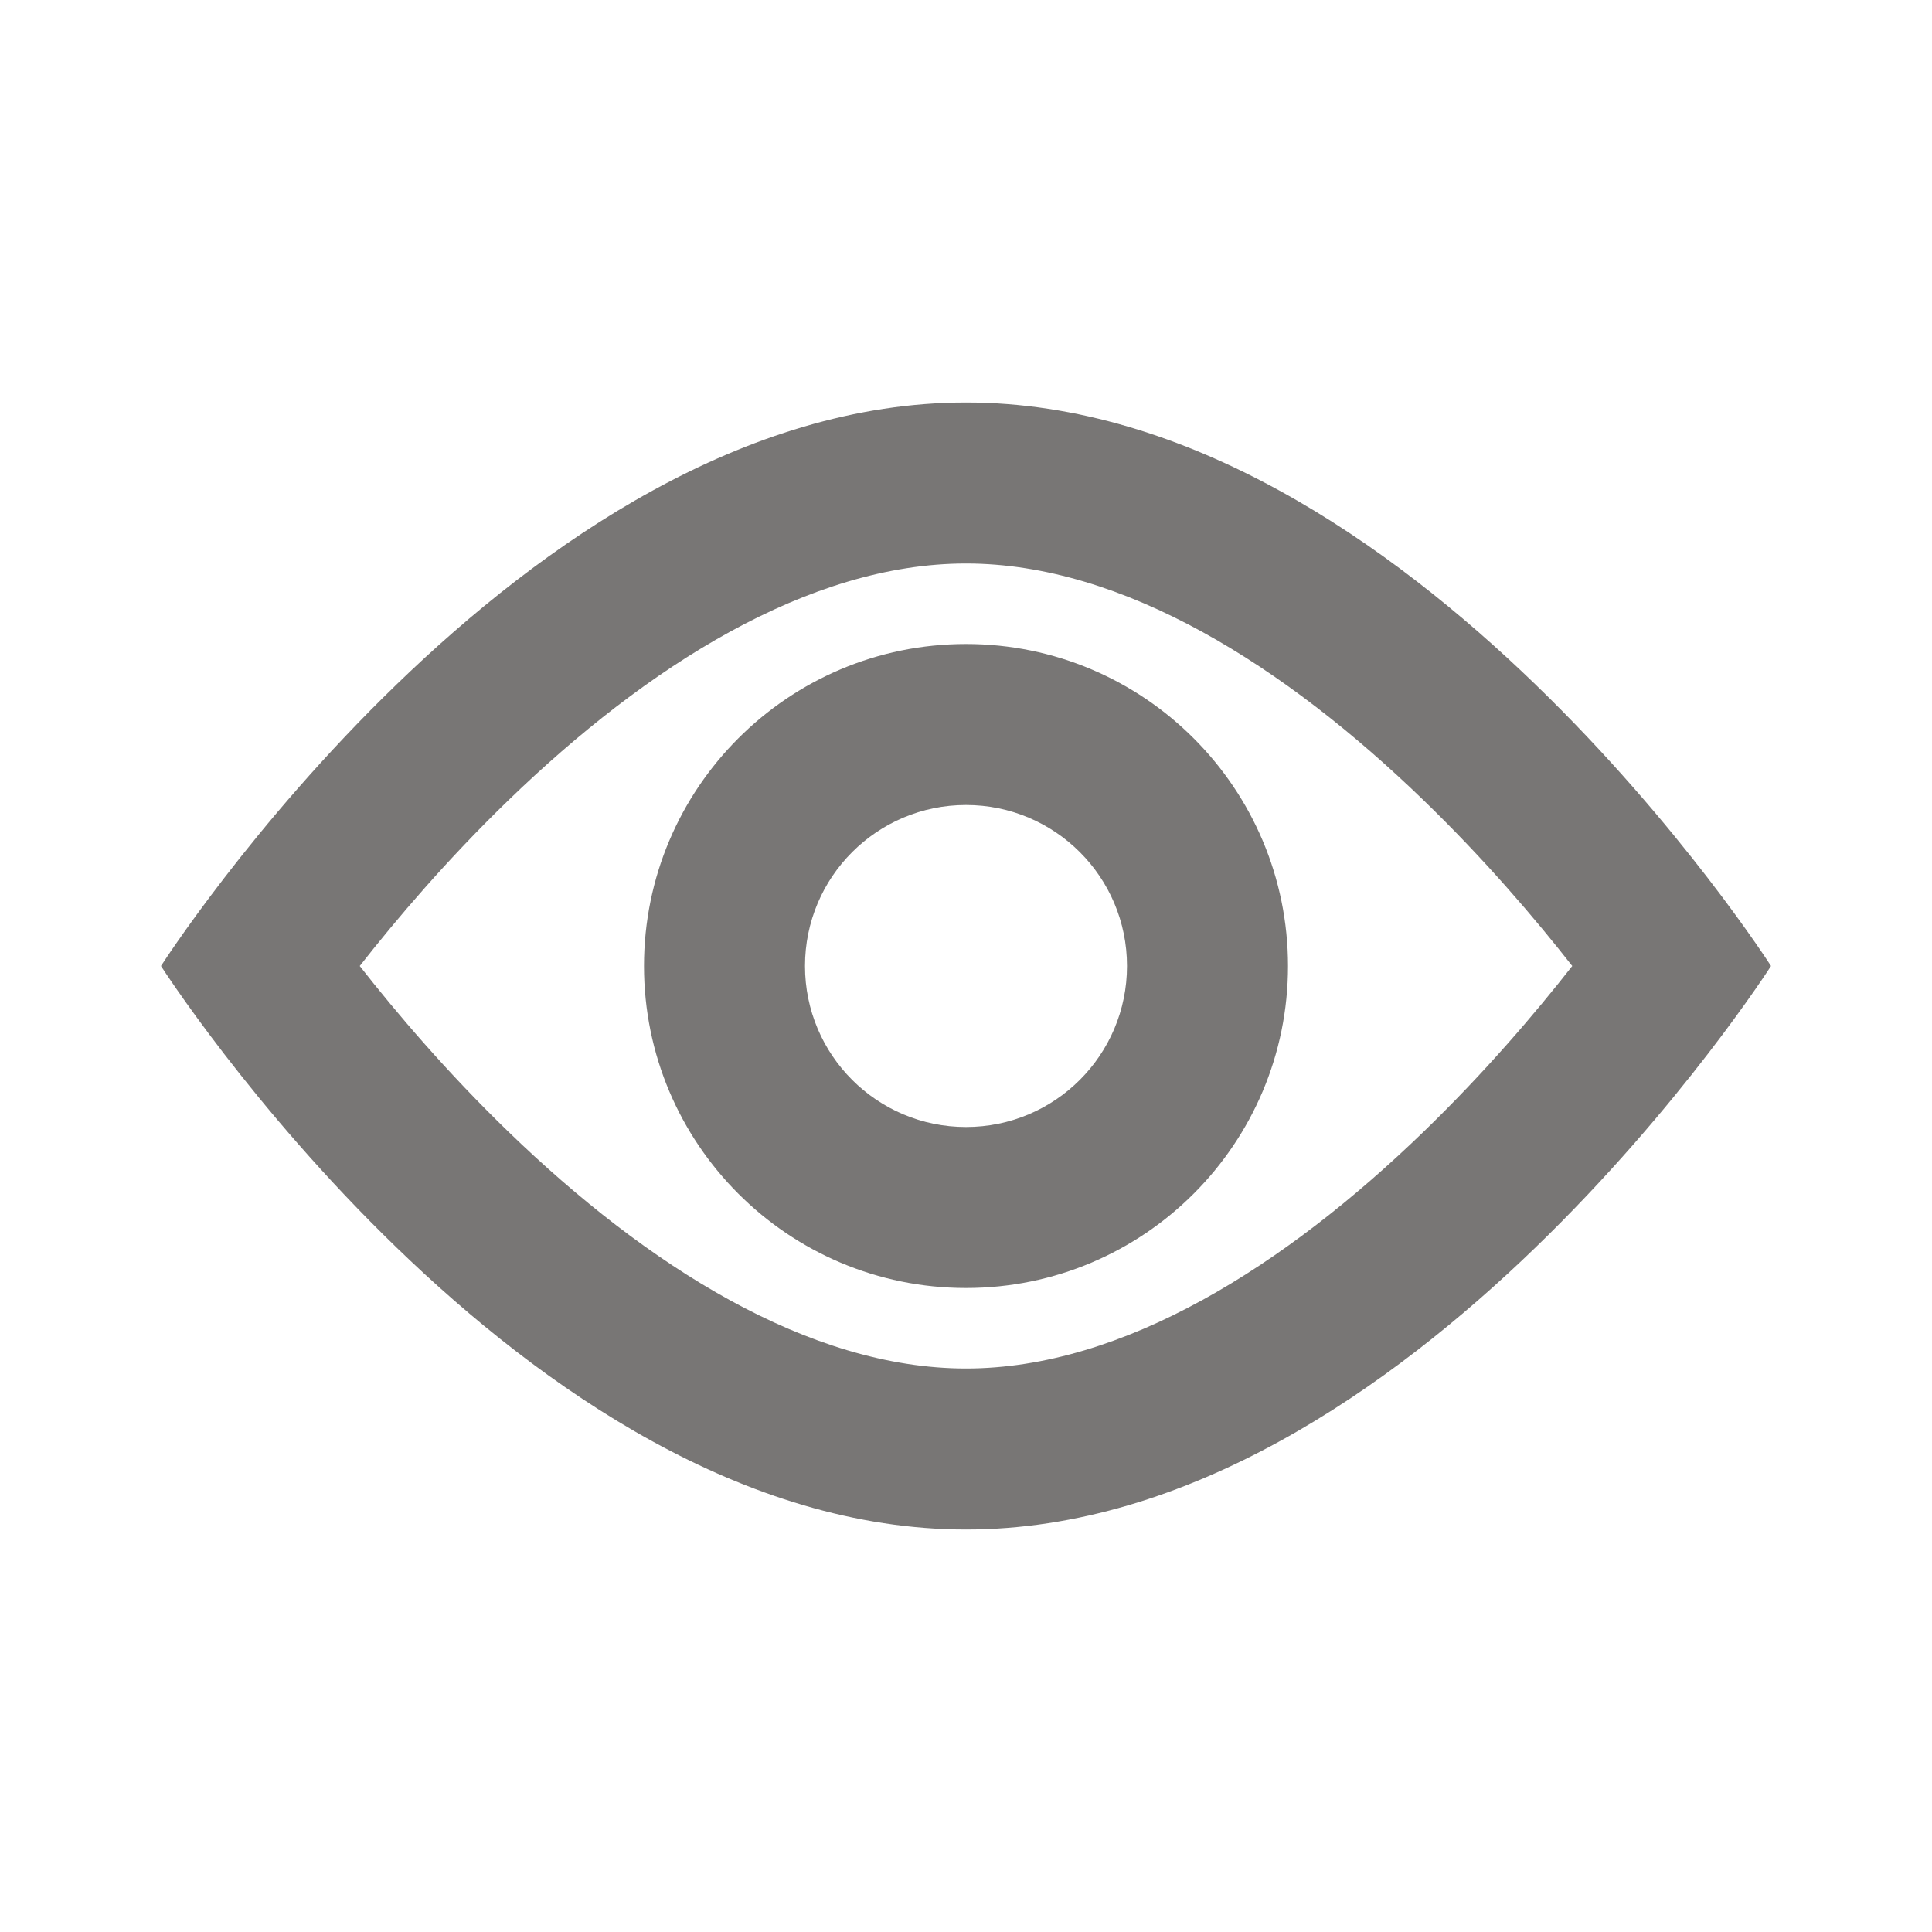 <svg width="24" height="24" viewBox="0 0 24 24" fill="none" xmlns="http://www.w3.org/2000/svg">
<path fill-rule="evenodd" clip-rule="evenodd" d="M12 19C6.477 19 2 12 2 12C2 12 6.477 5 12 5C17.523 5 22 12 22 12C22 12 17.523 19 12 19ZM6.319 14.062C5.558 13.326 4.927 12.585 4.469 12C4.927 11.415 5.558 10.674 6.319 9.938C8.033 8.28 10.045 7 12 7C13.955 7 15.967 8.28 17.681 9.938C18.442 10.674 19.073 11.415 19.531 12C19.073 12.585 18.442 13.326 17.681 14.062C15.967 15.72 13.955 17 12 17C10.045 17 8.033 15.72 6.319 14.062ZM3.683 13.08C3.683 13.08 3.683 13.08 3.683 13.08L3.683 13.08ZM14 12C14 13.105 13.105 14 12 14C10.895 14 10 13.105 10 12C10 10.895 10.895 10 12 10C13.105 10 14 10.895 14 12ZM16 12C16 14.209 14.209 16 12 16C9.791 16 8 14.209 8 12C8 9.791 9.791 8 12 8C14.209 8 16 9.791 16 12Z" fill="#787675"/>
</svg>
